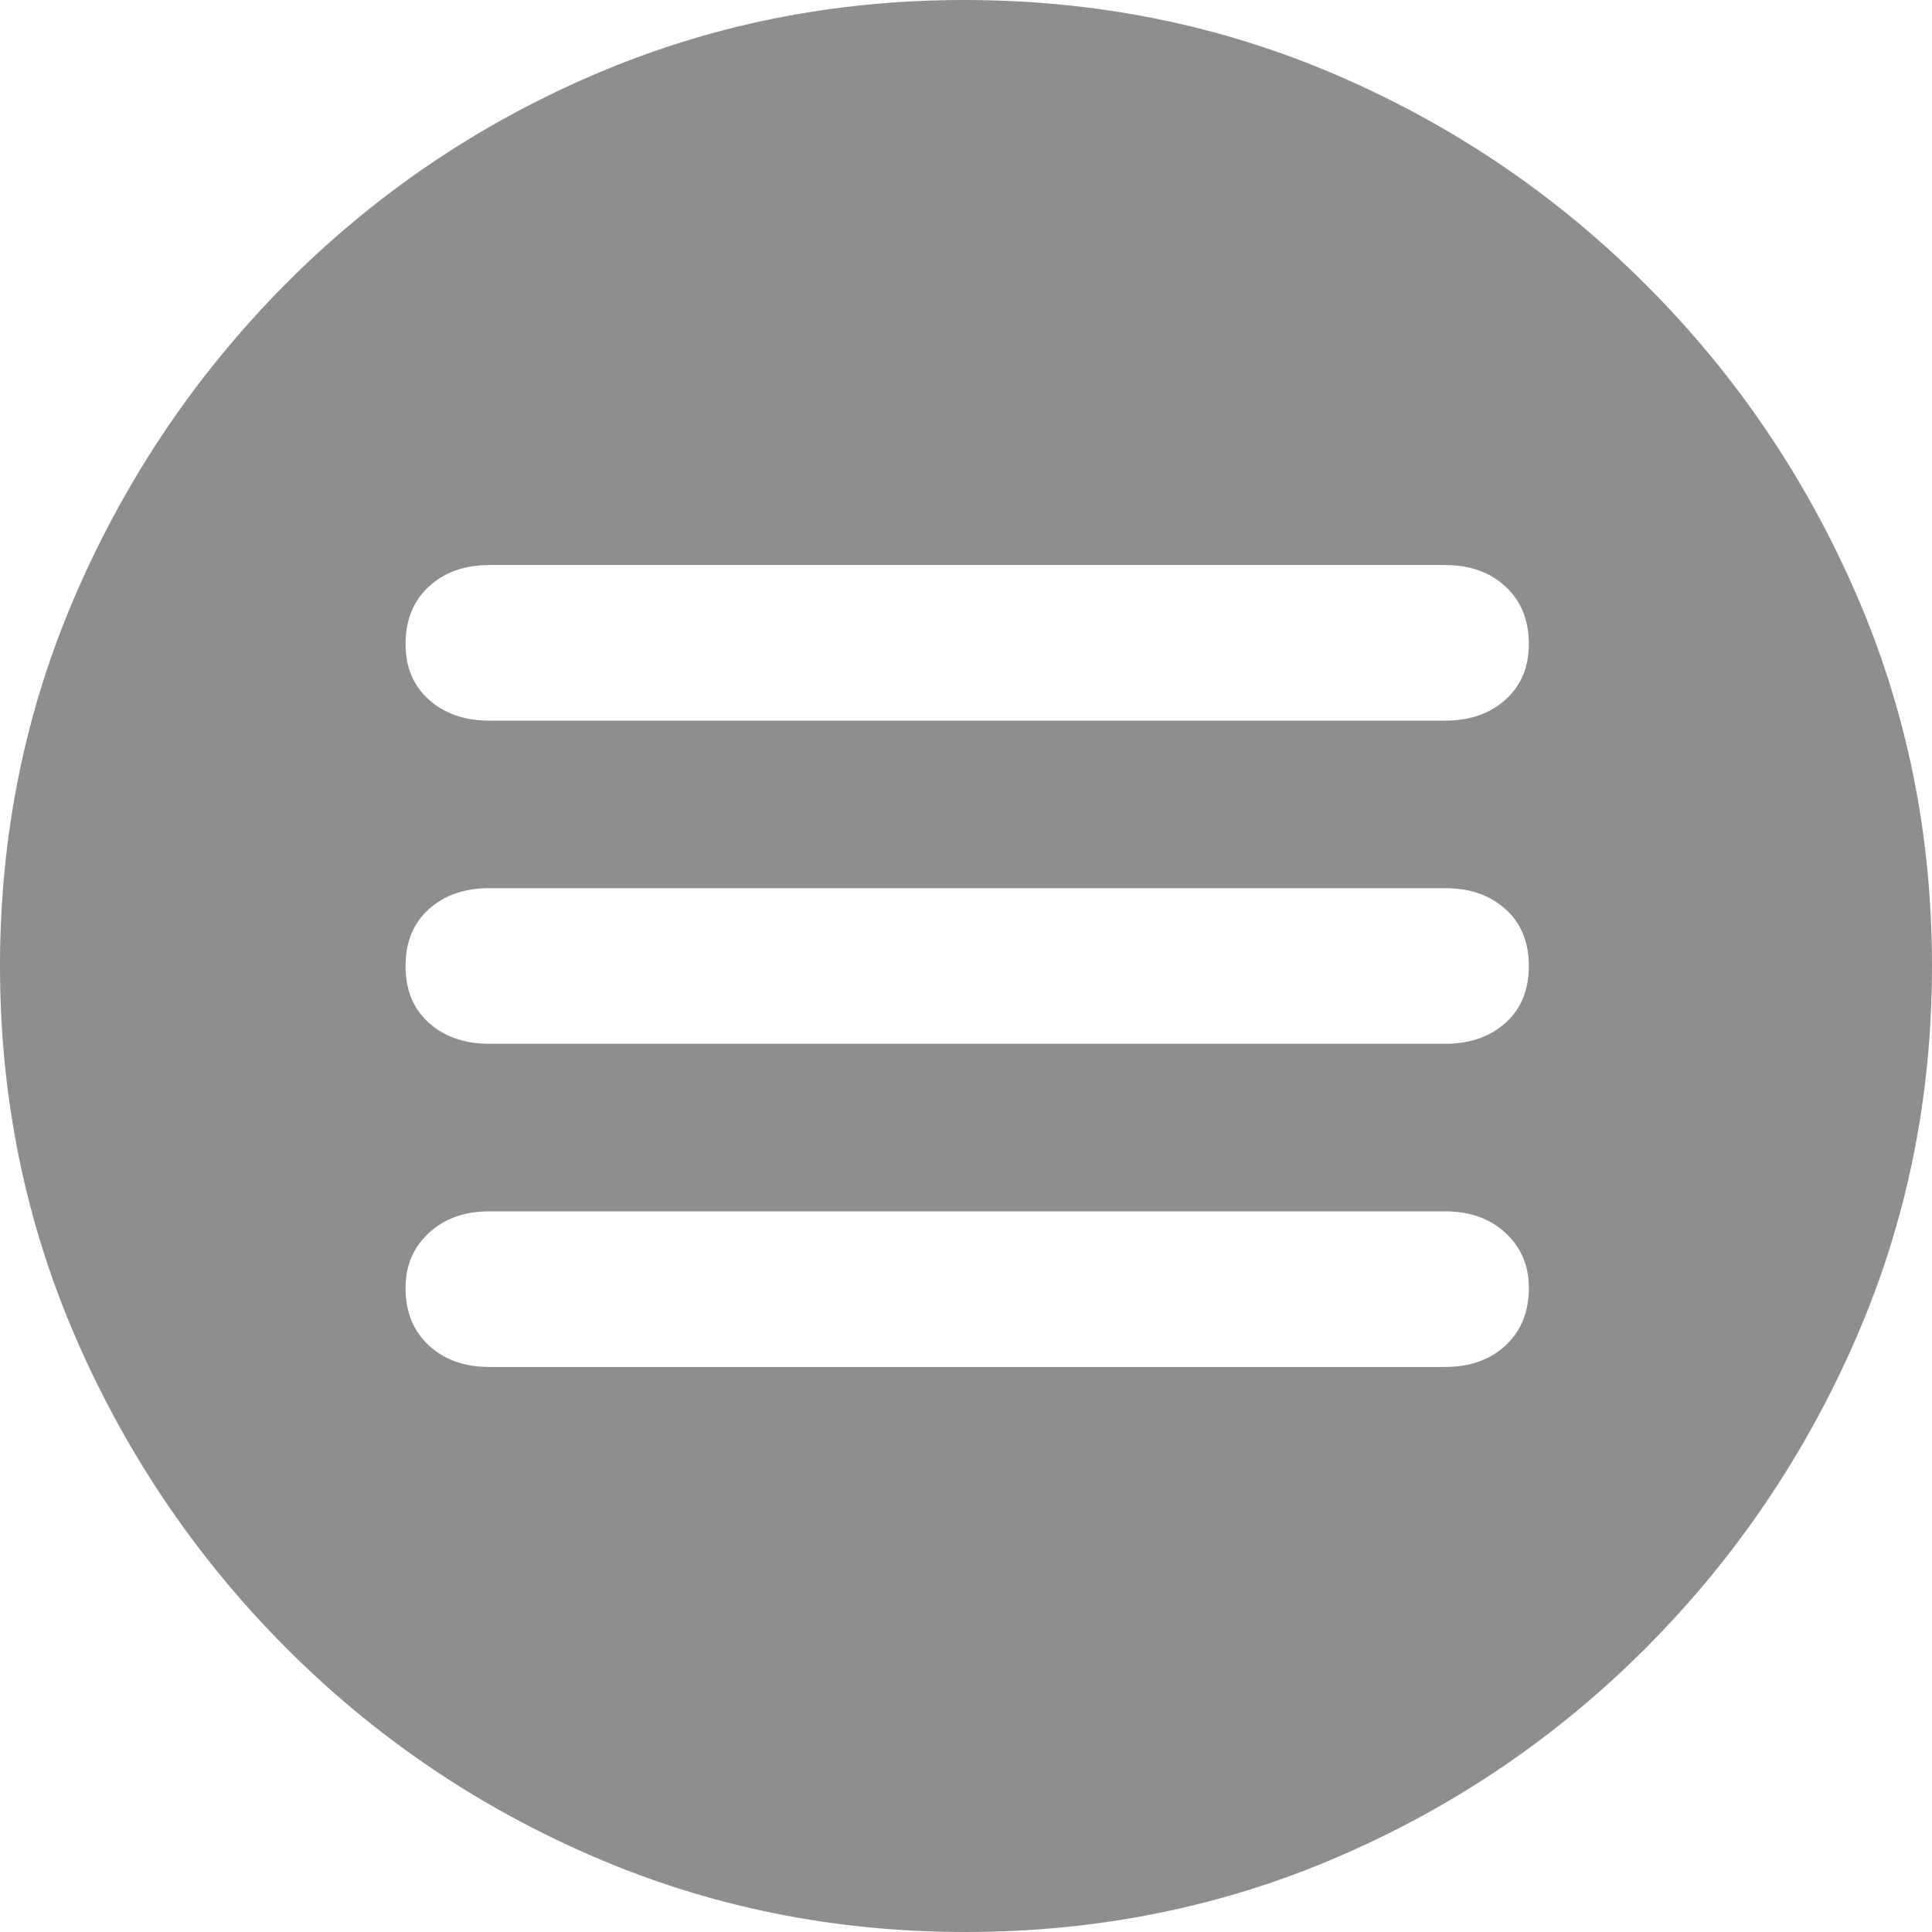 <svg width="24" height="24" viewBox="0 0 24 24" fill="none" xmlns="http://www.w3.org/2000/svg">
<path fill-rule="evenodd" clip-rule="evenodd" d="M16.629 23.063C15.183 23.688 13.637 24 11.993 24C10.358 24 8.817 23.688 7.371 23.063C5.924 22.439 4.649 21.571 3.544 20.461C2.44 19.351 1.573 18.072 0.944 16.625C0.315 15.177 0 13.636 0 12C0 10.364 0.315 8.823 0.944 7.375C1.573 5.928 2.437 4.649 3.537 3.539C4.637 2.429 5.91 1.561 7.356 0.937C8.802 0.312 10.343 0 11.978 0C13.622 0 15.168 0.312 16.614 0.937C18.061 1.561 19.339 2.429 20.448 3.539C21.558 4.649 22.427 5.928 23.056 7.375C23.686 8.823 24 10.364 24 12C24 13.636 23.686 15.177 23.056 16.625C22.427 18.072 21.56 19.351 20.456 20.461C19.351 21.571 18.076 22.439 16.629 23.063ZM5.328 12.706C5.521 12.88 5.771 12.966 6.078 12.966H17.952C18.259 12.966 18.509 12.88 18.702 12.706C18.895 12.533 18.992 12.297 18.992 12C18.992 11.703 18.895 11.467 18.702 11.294C18.509 11.12 18.259 11.033 17.952 11.033H6.078C5.771 11.033 5.521 11.12 5.328 11.294C5.134 11.467 5.038 11.703 5.038 12C5.038 12.297 5.134 12.533 5.328 12.706ZM5.328 16.714C5.521 16.892 5.771 16.981 6.078 16.981H17.952C18.259 16.981 18.509 16.892 18.702 16.714C18.895 16.535 18.992 16.297 18.992 16C18.992 15.722 18.895 15.494 18.702 15.316C18.509 15.137 18.259 15.048 17.952 15.048H6.078C5.771 15.048 5.521 15.137 5.328 15.316C5.134 15.494 5.038 15.722 5.038 16C5.038 16.297 5.134 16.535 5.328 16.714ZM5.328 8.691C5.521 8.865 5.771 8.952 6.078 8.952H17.952C18.259 8.952 18.509 8.865 18.702 8.691C18.895 8.518 18.992 8.287 18.992 8C18.992 7.703 18.895 7.465 18.702 7.286C18.509 7.108 18.259 7.019 17.952 7.019H6.078C5.771 7.019 5.521 7.108 5.328 7.286C5.134 7.465 5.038 7.703 5.038 8C5.038 8.287 5.134 8.518 5.328 8.691Z" fill="#8E8E8E"/>
</svg>
